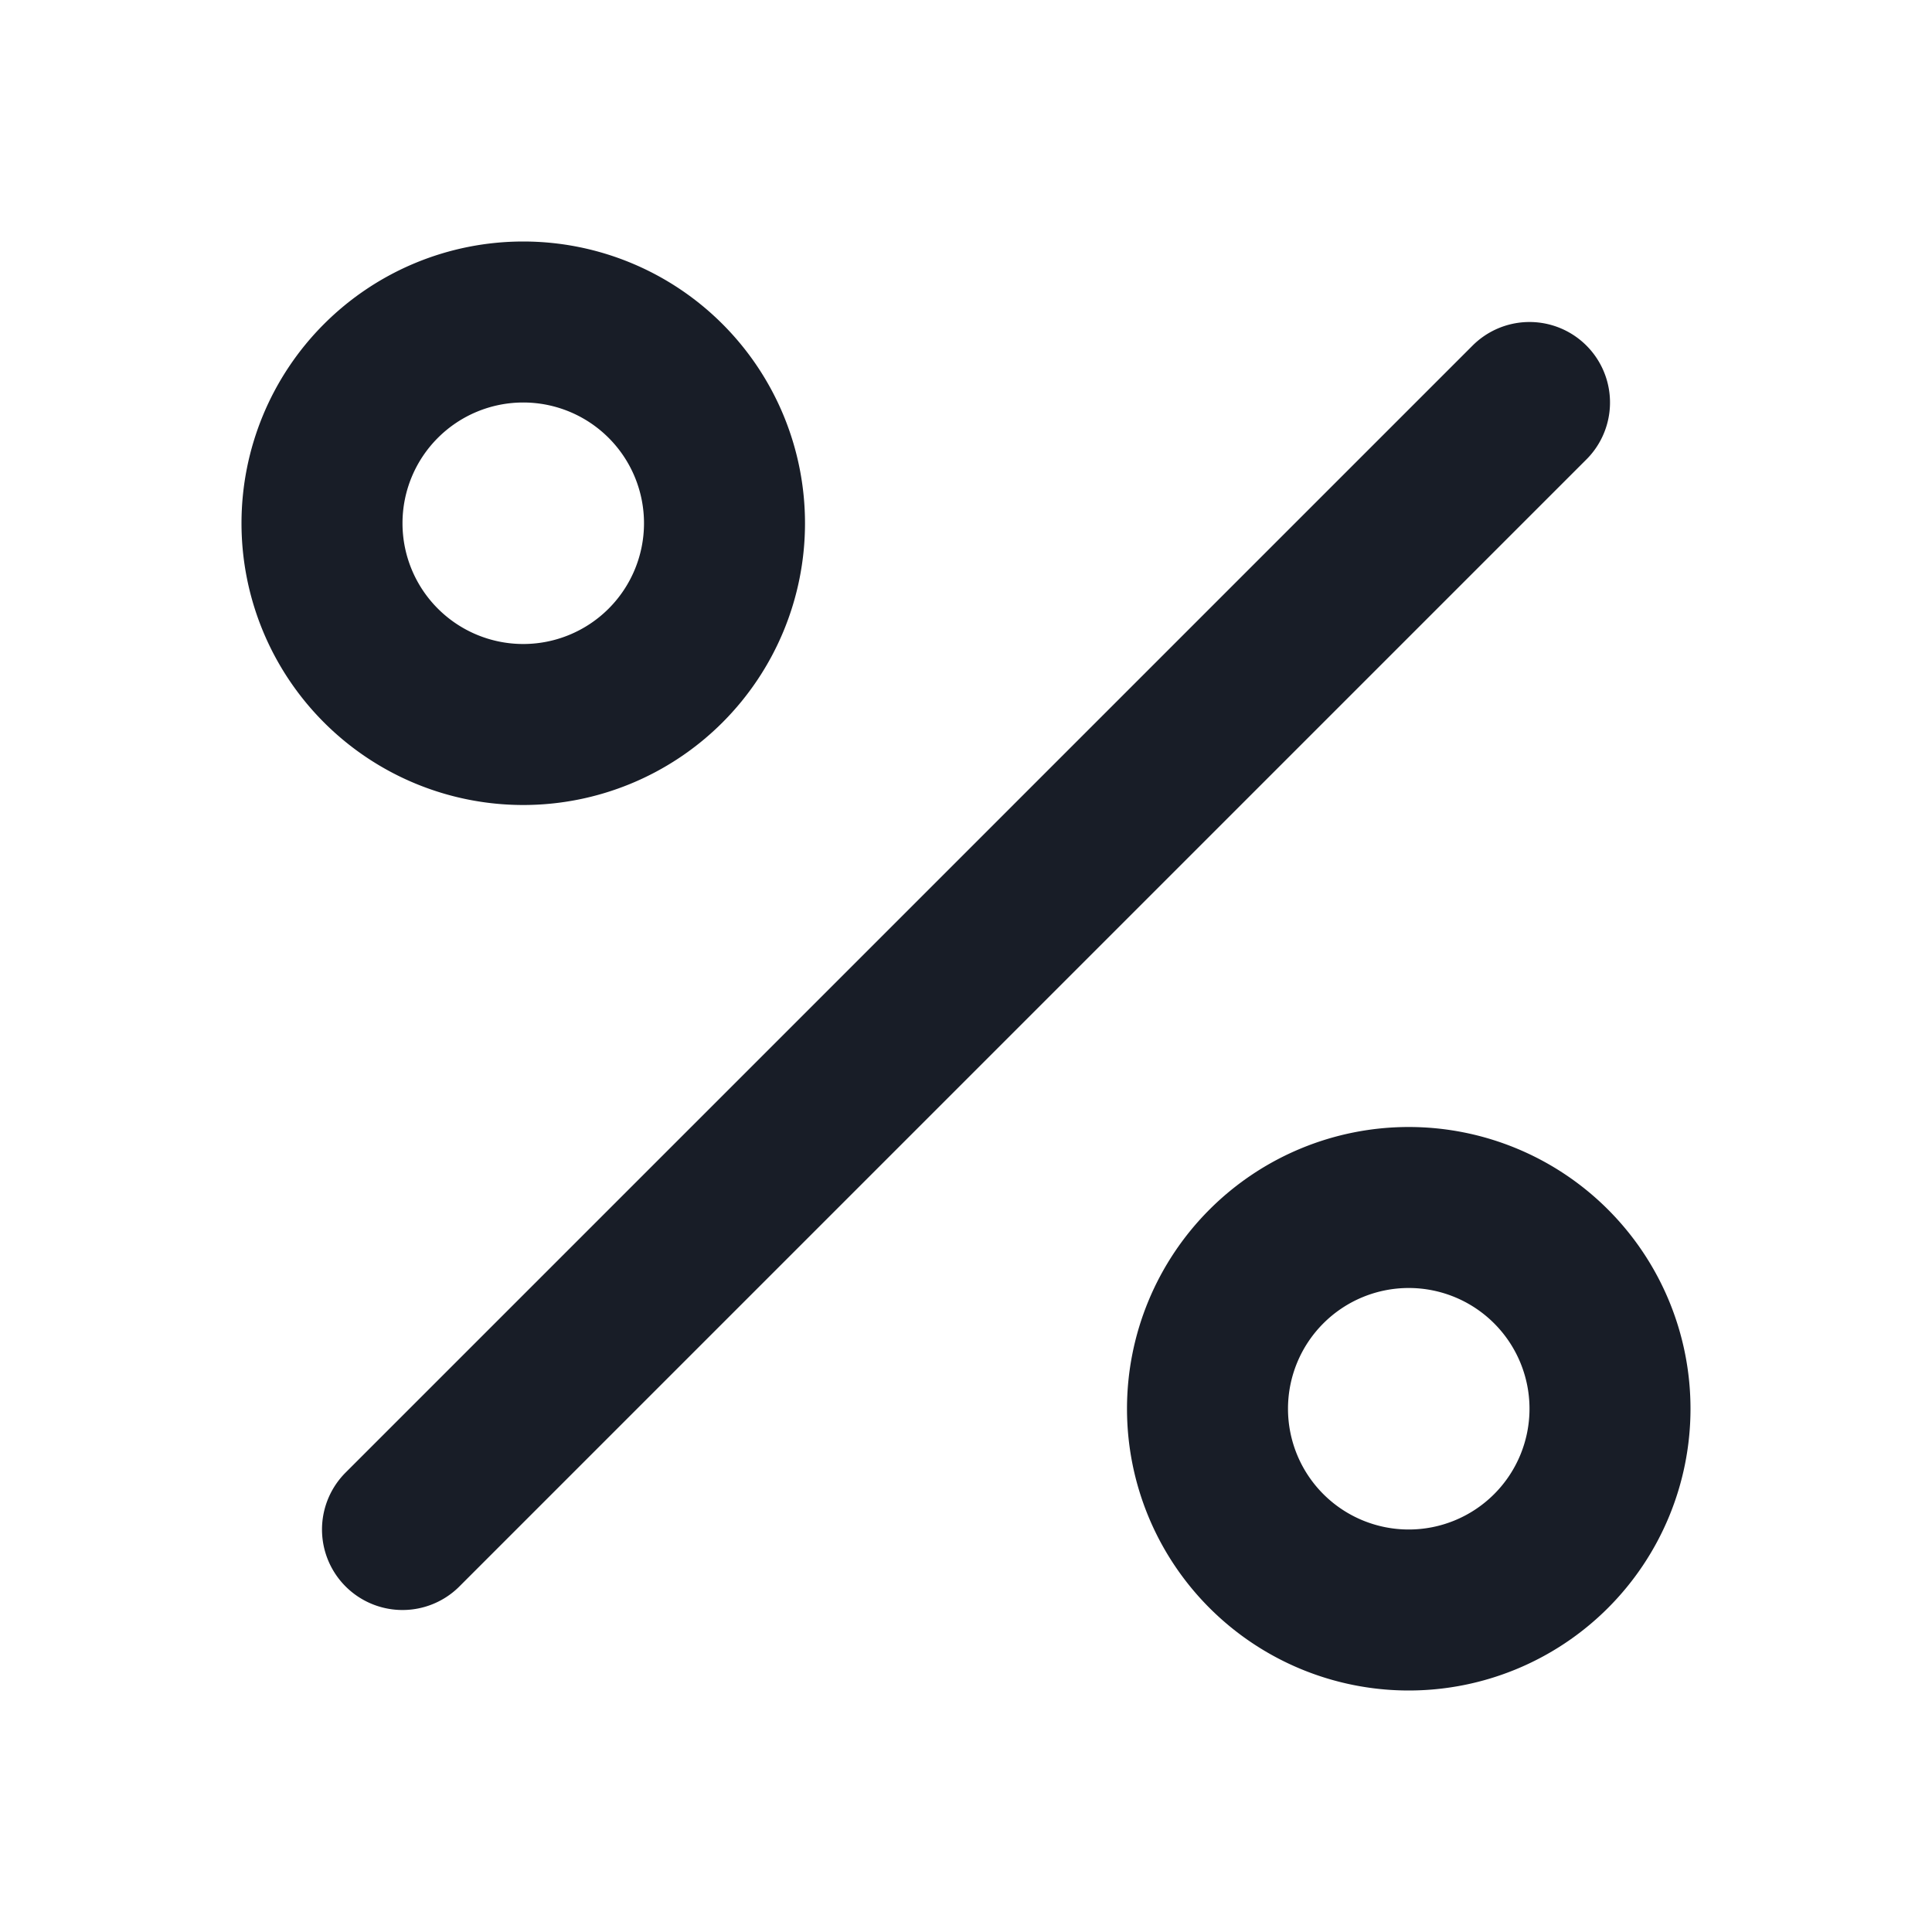 <svg xmlns="http://www.w3.org/2000/svg" fill="none" viewBox="0 0 24 24"><path stroke="#181D27" stroke-linecap="round" stroke-linejoin="round" stroke-width="2" d="M19 5 5 19M9 6.5a2.5 2.5 0 1 1-5 0 2.5 2.5 0 0 1 5 0m11 11a2.5 2.5 0 1 1-5 0 2.5 2.5 0 0 1 5 0"/></svg>